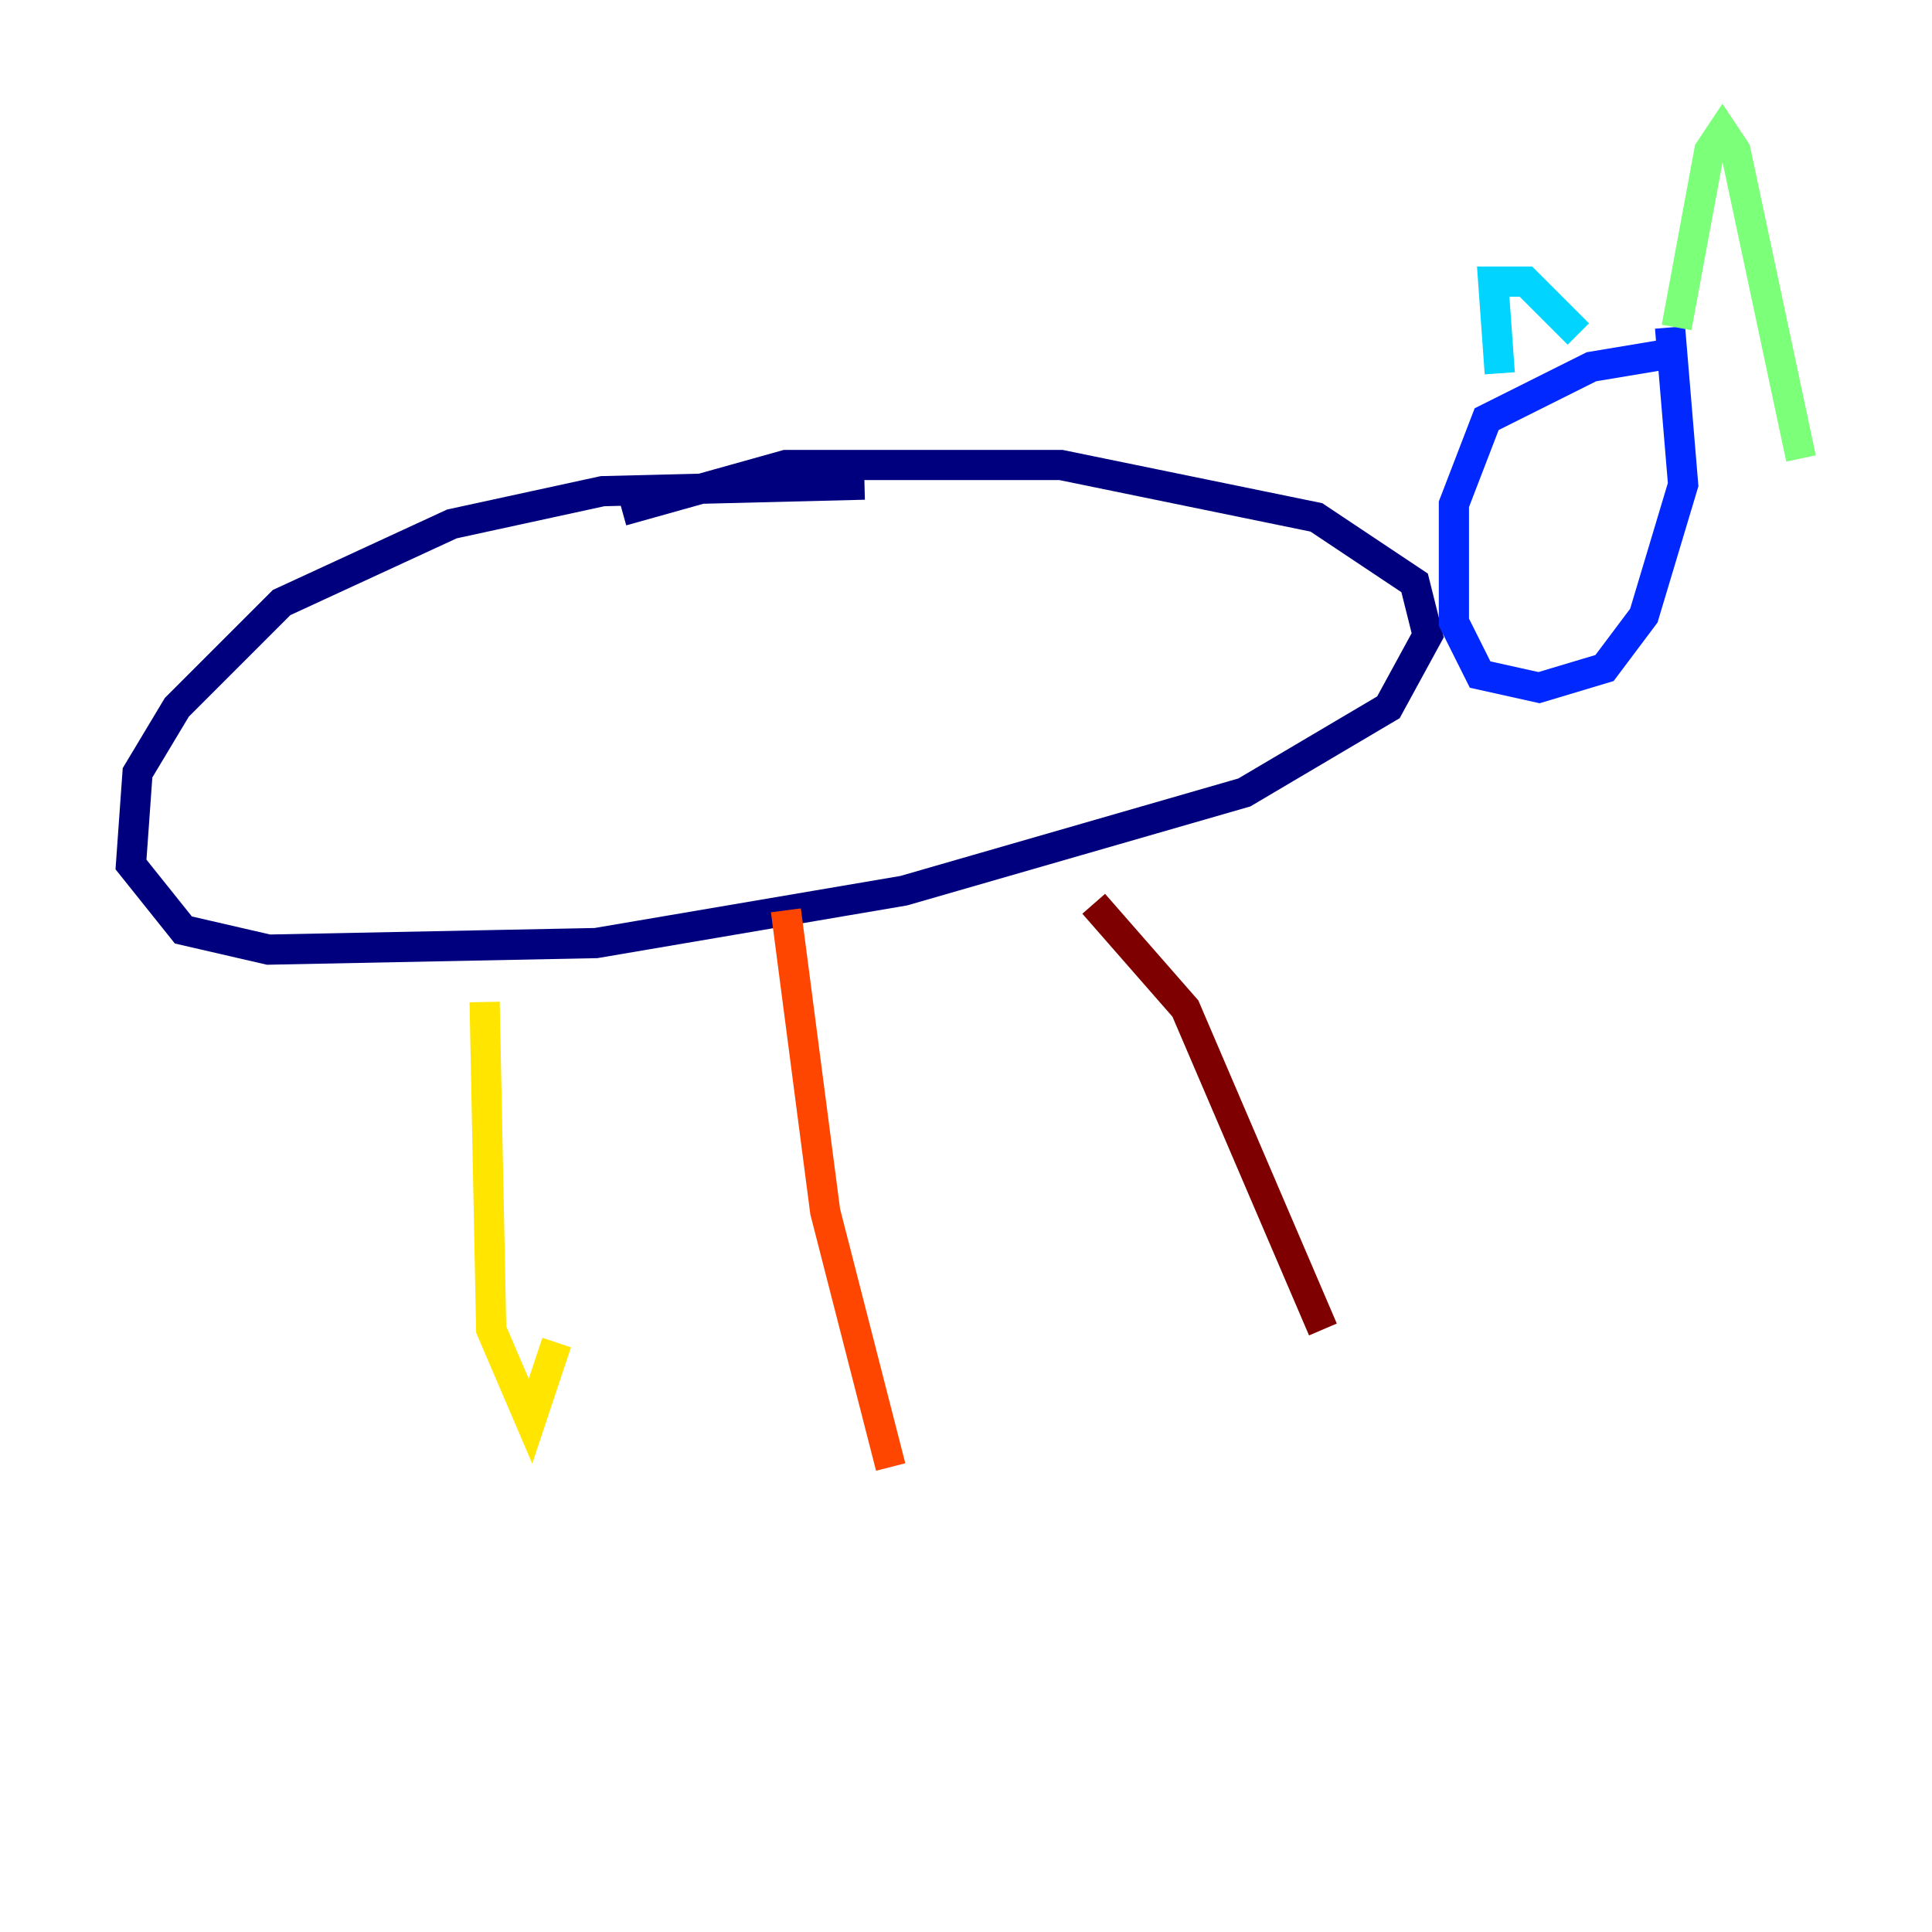 <?xml version="1.0" encoding="utf-8" ?>
<svg baseProfile="tiny" height="128" version="1.2" viewBox="0,0,128,128" width="128" xmlns="http://www.w3.org/2000/svg" xmlns:ev="http://www.w3.org/2001/xml-events" xmlns:xlink="http://www.w3.org/1999/xlink"><defs /><polyline fill="none" points="57.275,32.108 39.919,32.542 29.939,34.712 18.658,39.919 11.715,46.861 9.112,51.2 8.678,57.275 12.149,61.614 17.79,62.915 39.485,62.481 59.878,59.01 82.441,52.502 91.986,46.861 94.59,42.088 93.722,38.617 87.214,34.278 70.291,30.807 52.068,30.807 41.22,33.844" stroke="#00007f" stroke-width="2" /><polyline fill="none" points="110.644,23.43 105.437,24.298 98.495,27.77 96.325,33.41 96.325,41.22 98.061,44.691 101.966,45.559 106.305,44.258 108.909,40.786 111.512,32.108 110.644,21.695" stroke="#0028ff" stroke-width="2" /><polyline fill="none" points="99.363,24.732 98.929,18.658 101.098,18.658 104.57,22.129" stroke="#00d4ff" stroke-width="2" /><polyline fill="none" points="111.078,21.695 113.248,9.98 114.115,8.678 114.983,9.98 119.322,30.373" stroke="#7cff79" stroke-width="2" /><polyline fill="none" points="32.108,66.386 32.542,88.081 35.146,94.156 36.881,88.949" stroke="#ffe500" stroke-width="2" /><polyline fill="none" points="52.068,60.312 54.671,80.271 59.01,97.193" stroke="#ff4600" stroke-width="2" /><polyline fill="none" points="72.461,59.878 78.536,66.82 87.647,88.081" stroke="#7f0000" stroke-width="2" /></svg>